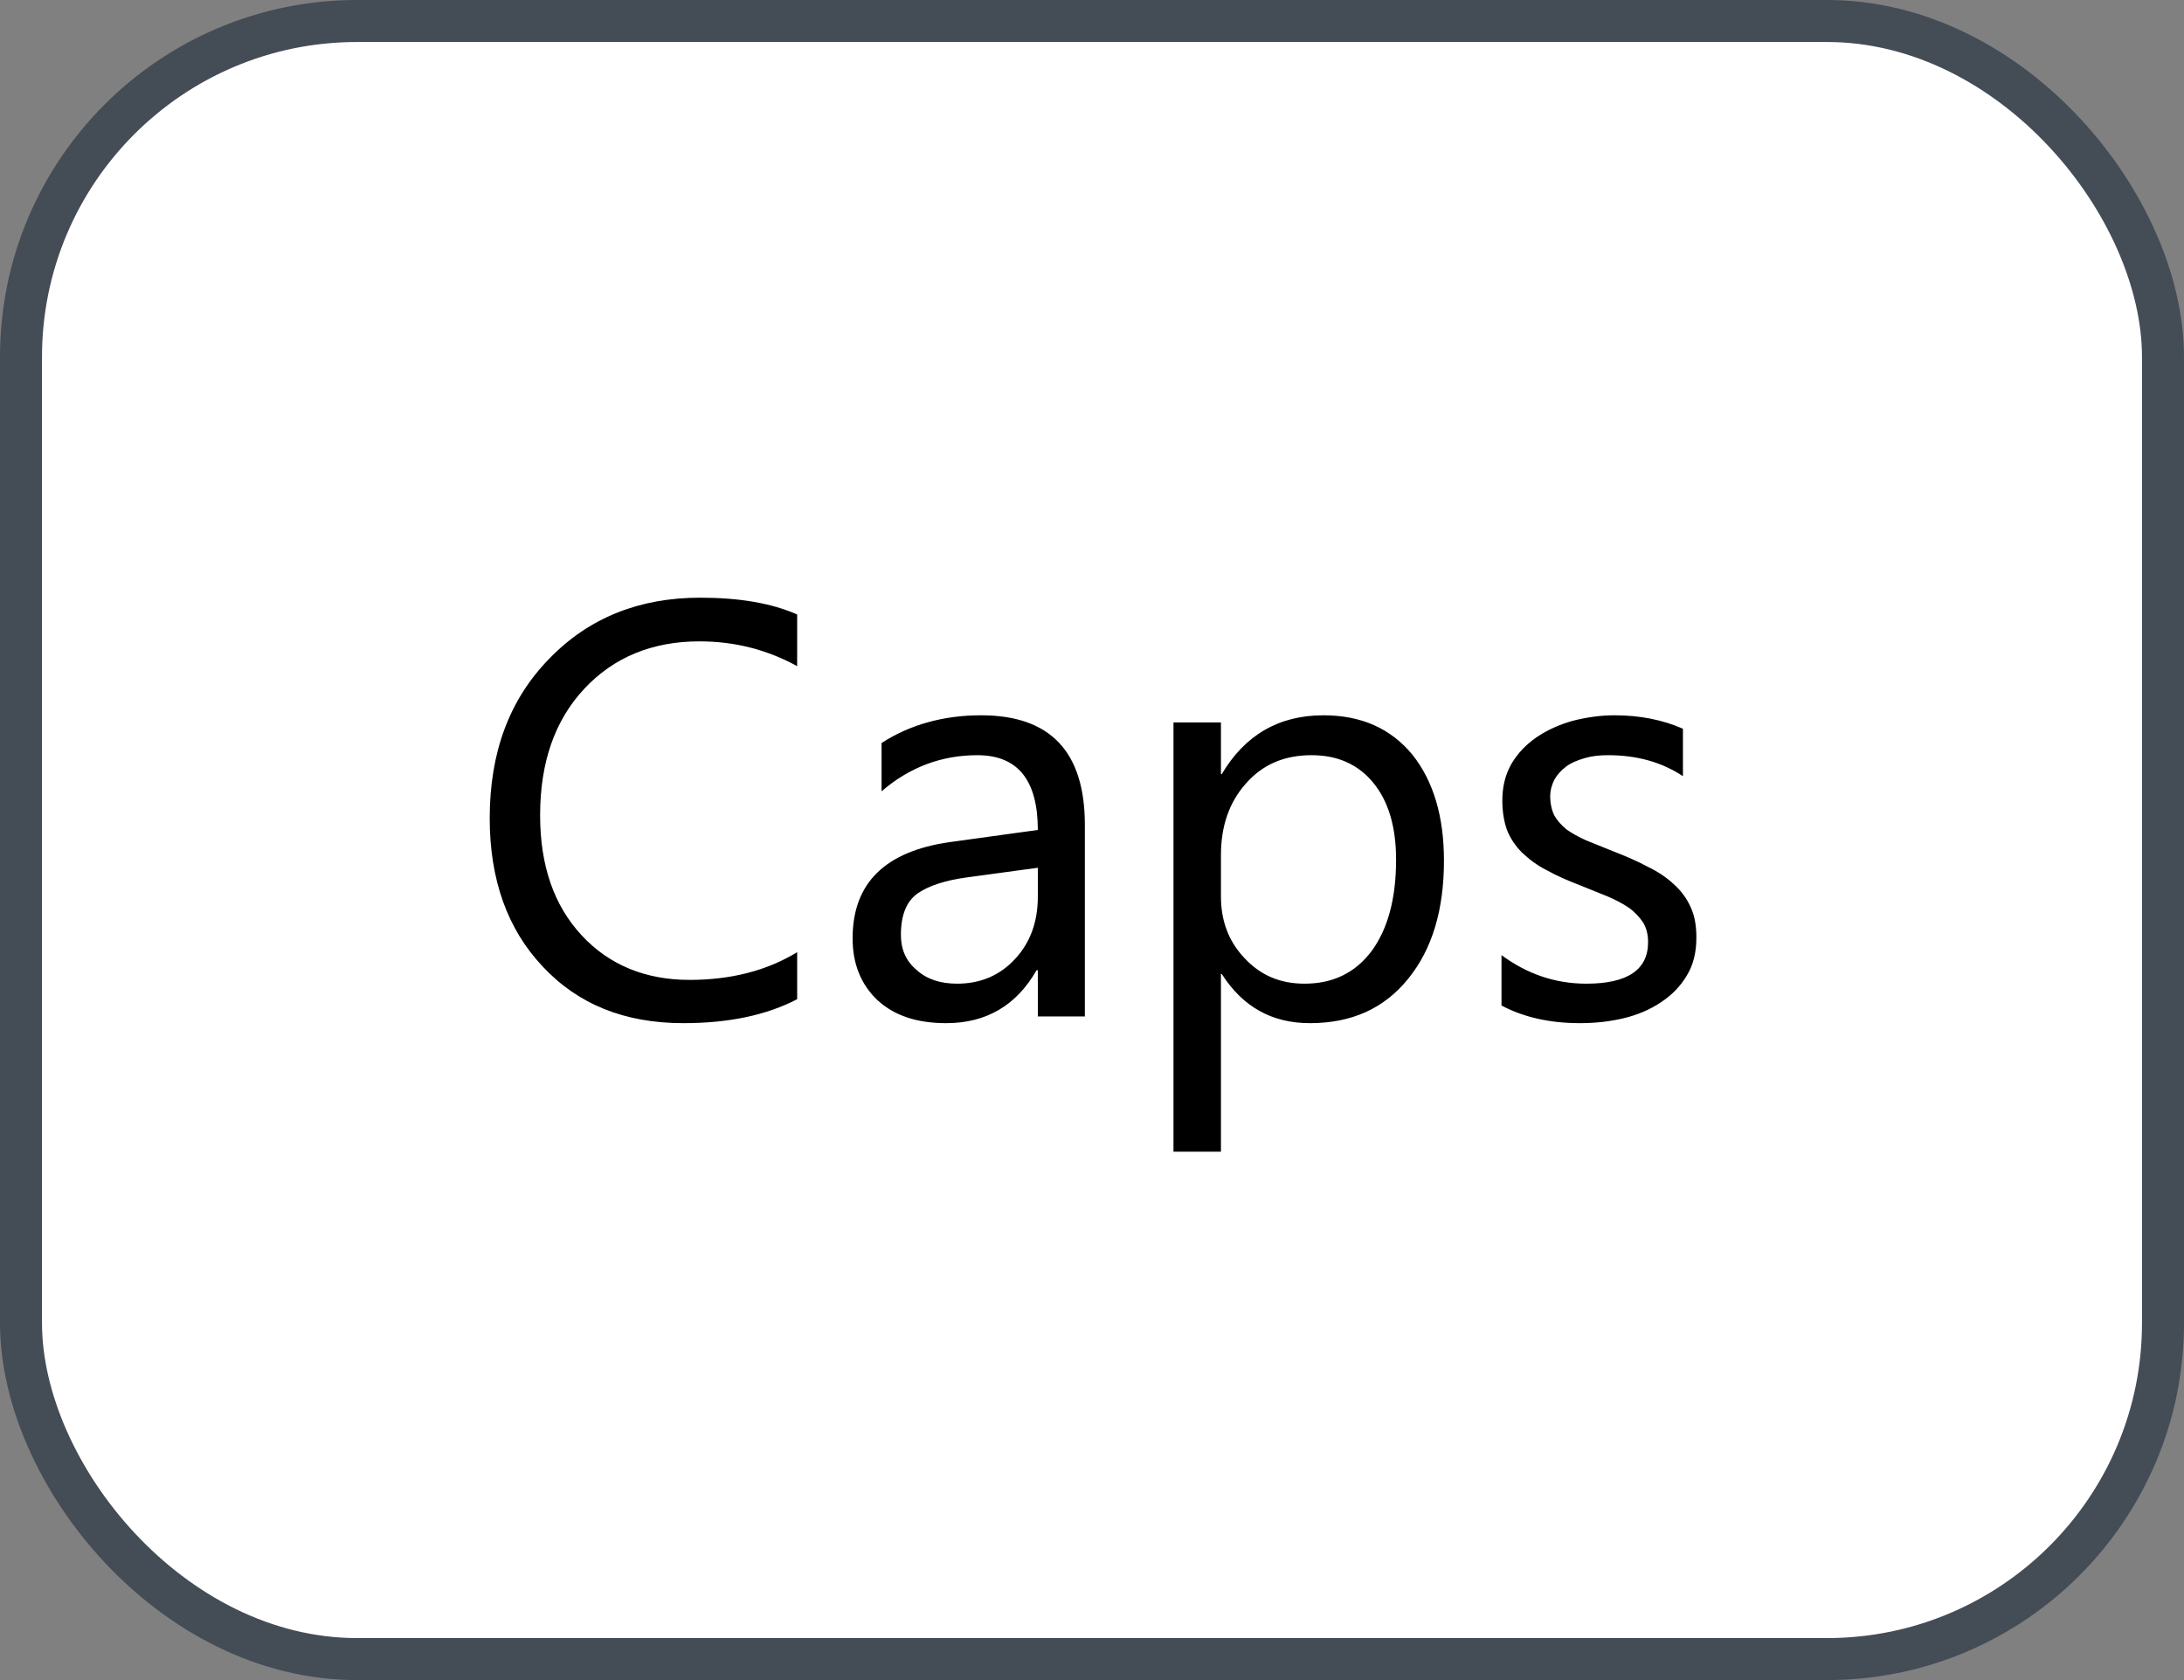 <svg xmlns="http://www.w3.org/2000/svg" version="1.1" xmlns:xlink="http://www.w3.org/1999/xlink" xmlns:svgjs="http://svgjs.com/svgjs" width="52" height="40"><rect width="100%" height="100%" fill="#808080" stroke="none"/><svg id="SvgjsSvg1002" style="overflow: hidden; top: -100%; left: -100%; position: absolute; opacity: 0;" width="2" height="0" focusable="false"><polyline id="SvgjsPolyline1003" points="0,0"></polyline><path id="SvgjsPath1004" d="M0 0 "></path></svg><defs id="SvgjsDefs3081"></defs><rect id="SvgjsRect3082" width="51" height="39" x="0.5" y="0.5" rx="8" ry="8" fill="#ffffff" stroke-opacity="1" stroke="#444c56" stroke-width="1"></rect><path id="SvgjsPath3083" d="M18.98 23.79L18.98 22.67C18.26 23.11 17.40 23.33 16.42 23.33C15.36 23.33 14.50 22.97 13.85 22.27C13.19 21.56 12.86 20.61 12.86 19.41C12.86 18.15 13.21 17.15 13.91 16.40C14.61 15.65 15.53 15.27 16.65 15.27C17.50 15.27 18.27 15.47 18.98 15.86L18.98 14.63C18.37 14.36 17.60 14.23 16.67 14.23C15.22 14.23 14.02 14.71 13.08 15.68C12.13 16.65 11.66 17.91 11.66 19.48C11.66 20.94 12.08 22.12 12.92 23.01C13.76 23.91 14.87 24.36 16.27 24.36C17.35 24.36 18.25 24.17 18.98 23.79ZM25.83 24.20L25.83 19.64C25.83 17.90 25.01 17.03 23.36 17.03C22.47 17.03 21.67 17.25 20.99 17.69L20.99 18.84C21.66 18.26 22.43 17.98 23.27 17.98C24.23 17.98 24.71 18.57 24.71 19.76L22.61 20.05C21.07 20.27 20.30 21.03 20.30 22.34C20.30 22.95 20.50 23.44 20.89 23.81C21.29 24.18 21.83 24.36 22.53 24.36C23.48 24.36 24.20 23.94 24.68 23.10L24.71 23.10L24.71 24.20ZM24.71 20.66L24.71 21.35C24.71 21.95 24.53 22.44 24.17 22.83C23.81 23.22 23.35 23.42 22.79 23.42C22.38 23.42 22.06 23.31 21.82 23.09C21.57 22.88 21.45 22.60 21.45 22.26C21.45 21.79 21.58 21.46 21.85 21.27C22.11 21.09 22.50 20.96 23.02 20.89ZM29.09 23.19C29.59 23.97 30.28 24.36 31.19 24.36C32.18 24.36 32.96 24.01 33.53 23.30C34.10 22.60 34.38 21.66 34.38 20.49C34.38 19.44 34.13 18.60 33.63 17.97C33.12 17.35 32.42 17.03 31.51 17.03C30.45 17.03 29.64 17.50 29.09 18.43L29.07 18.43L29.07 17.20L27.94 17.20L27.94 27.42L29.07 27.42L29.07 23.19ZM29.07 20.36C29.07 19.68 29.26 19.11 29.66 18.66C30.06 18.20 30.58 17.98 31.23 17.98C31.85 17.98 32.34 18.20 32.70 18.64C33.06 19.08 33.24 19.69 33.24 20.47C33.24 21.40 33.04 22.12 32.66 22.64C32.27 23.16 31.74 23.42 31.06 23.42C30.48 23.42 30.01 23.22 29.63 22.81C29.25 22.41 29.07 21.92 29.07 21.34ZM35.75 23.94C36.28 24.22 36.90 24.36 37.62 24.36C37.99 24.36 38.34 24.32 38.67 24.24C39.00 24.16 39.30 24.03 39.55 23.86C39.81 23.69 40.01 23.48 40.16 23.23C40.32 22.97 40.39 22.67 40.39 22.32C40.39 22.04 40.35 21.80 40.25 21.59C40.16 21.39 40.03 21.21 39.85 21.05C39.68 20.89 39.47 20.75 39.22 20.63C38.98 20.50 38.70 20.38 38.39 20.26L37.77 20.01C37.59 19.93 37.43 19.84 37.30 19.75C37.18 19.65 37.08 19.54 37.01 19.42C36.95 19.30 36.91 19.14 36.91 18.96C36.91 18.81 36.95 18.68 37.01 18.56C37.08 18.44 37.17 18.34 37.29 18.25C37.41 18.16 37.56 18.10 37.73 18.05C37.90 18.00 38.08 17.98 38.29 17.98C38.96 17.98 39.56 18.14 40.07 18.48L40.07 17.35C39.59 17.14 39.05 17.03 38.44 17.03C38.10 17.03 37.77 17.08 37.45 17.16C37.13 17.25 36.84 17.38 36.59 17.55C36.34 17.72 36.14 17.93 35.99 18.18C35.84 18.44 35.77 18.73 35.77 19.06C35.77 19.33 35.81 19.56 35.88 19.76C35.96 19.96 36.08 20.14 36.24 20.30C36.40 20.45 36.59 20.60 36.83 20.72C37.06 20.85 37.34 20.97 37.65 21.09L38.27 21.34C38.46 21.42 38.63 21.51 38.78 21.61C38.92 21.71 39.03 21.83 39.12 21.96C39.20 22.09 39.24 22.25 39.24 22.43C39.24 23.09 38.75 23.42 37.77 23.42C37.03 23.42 36.36 23.19 35.75 22.74Z" fill="#000000"></path></svg>